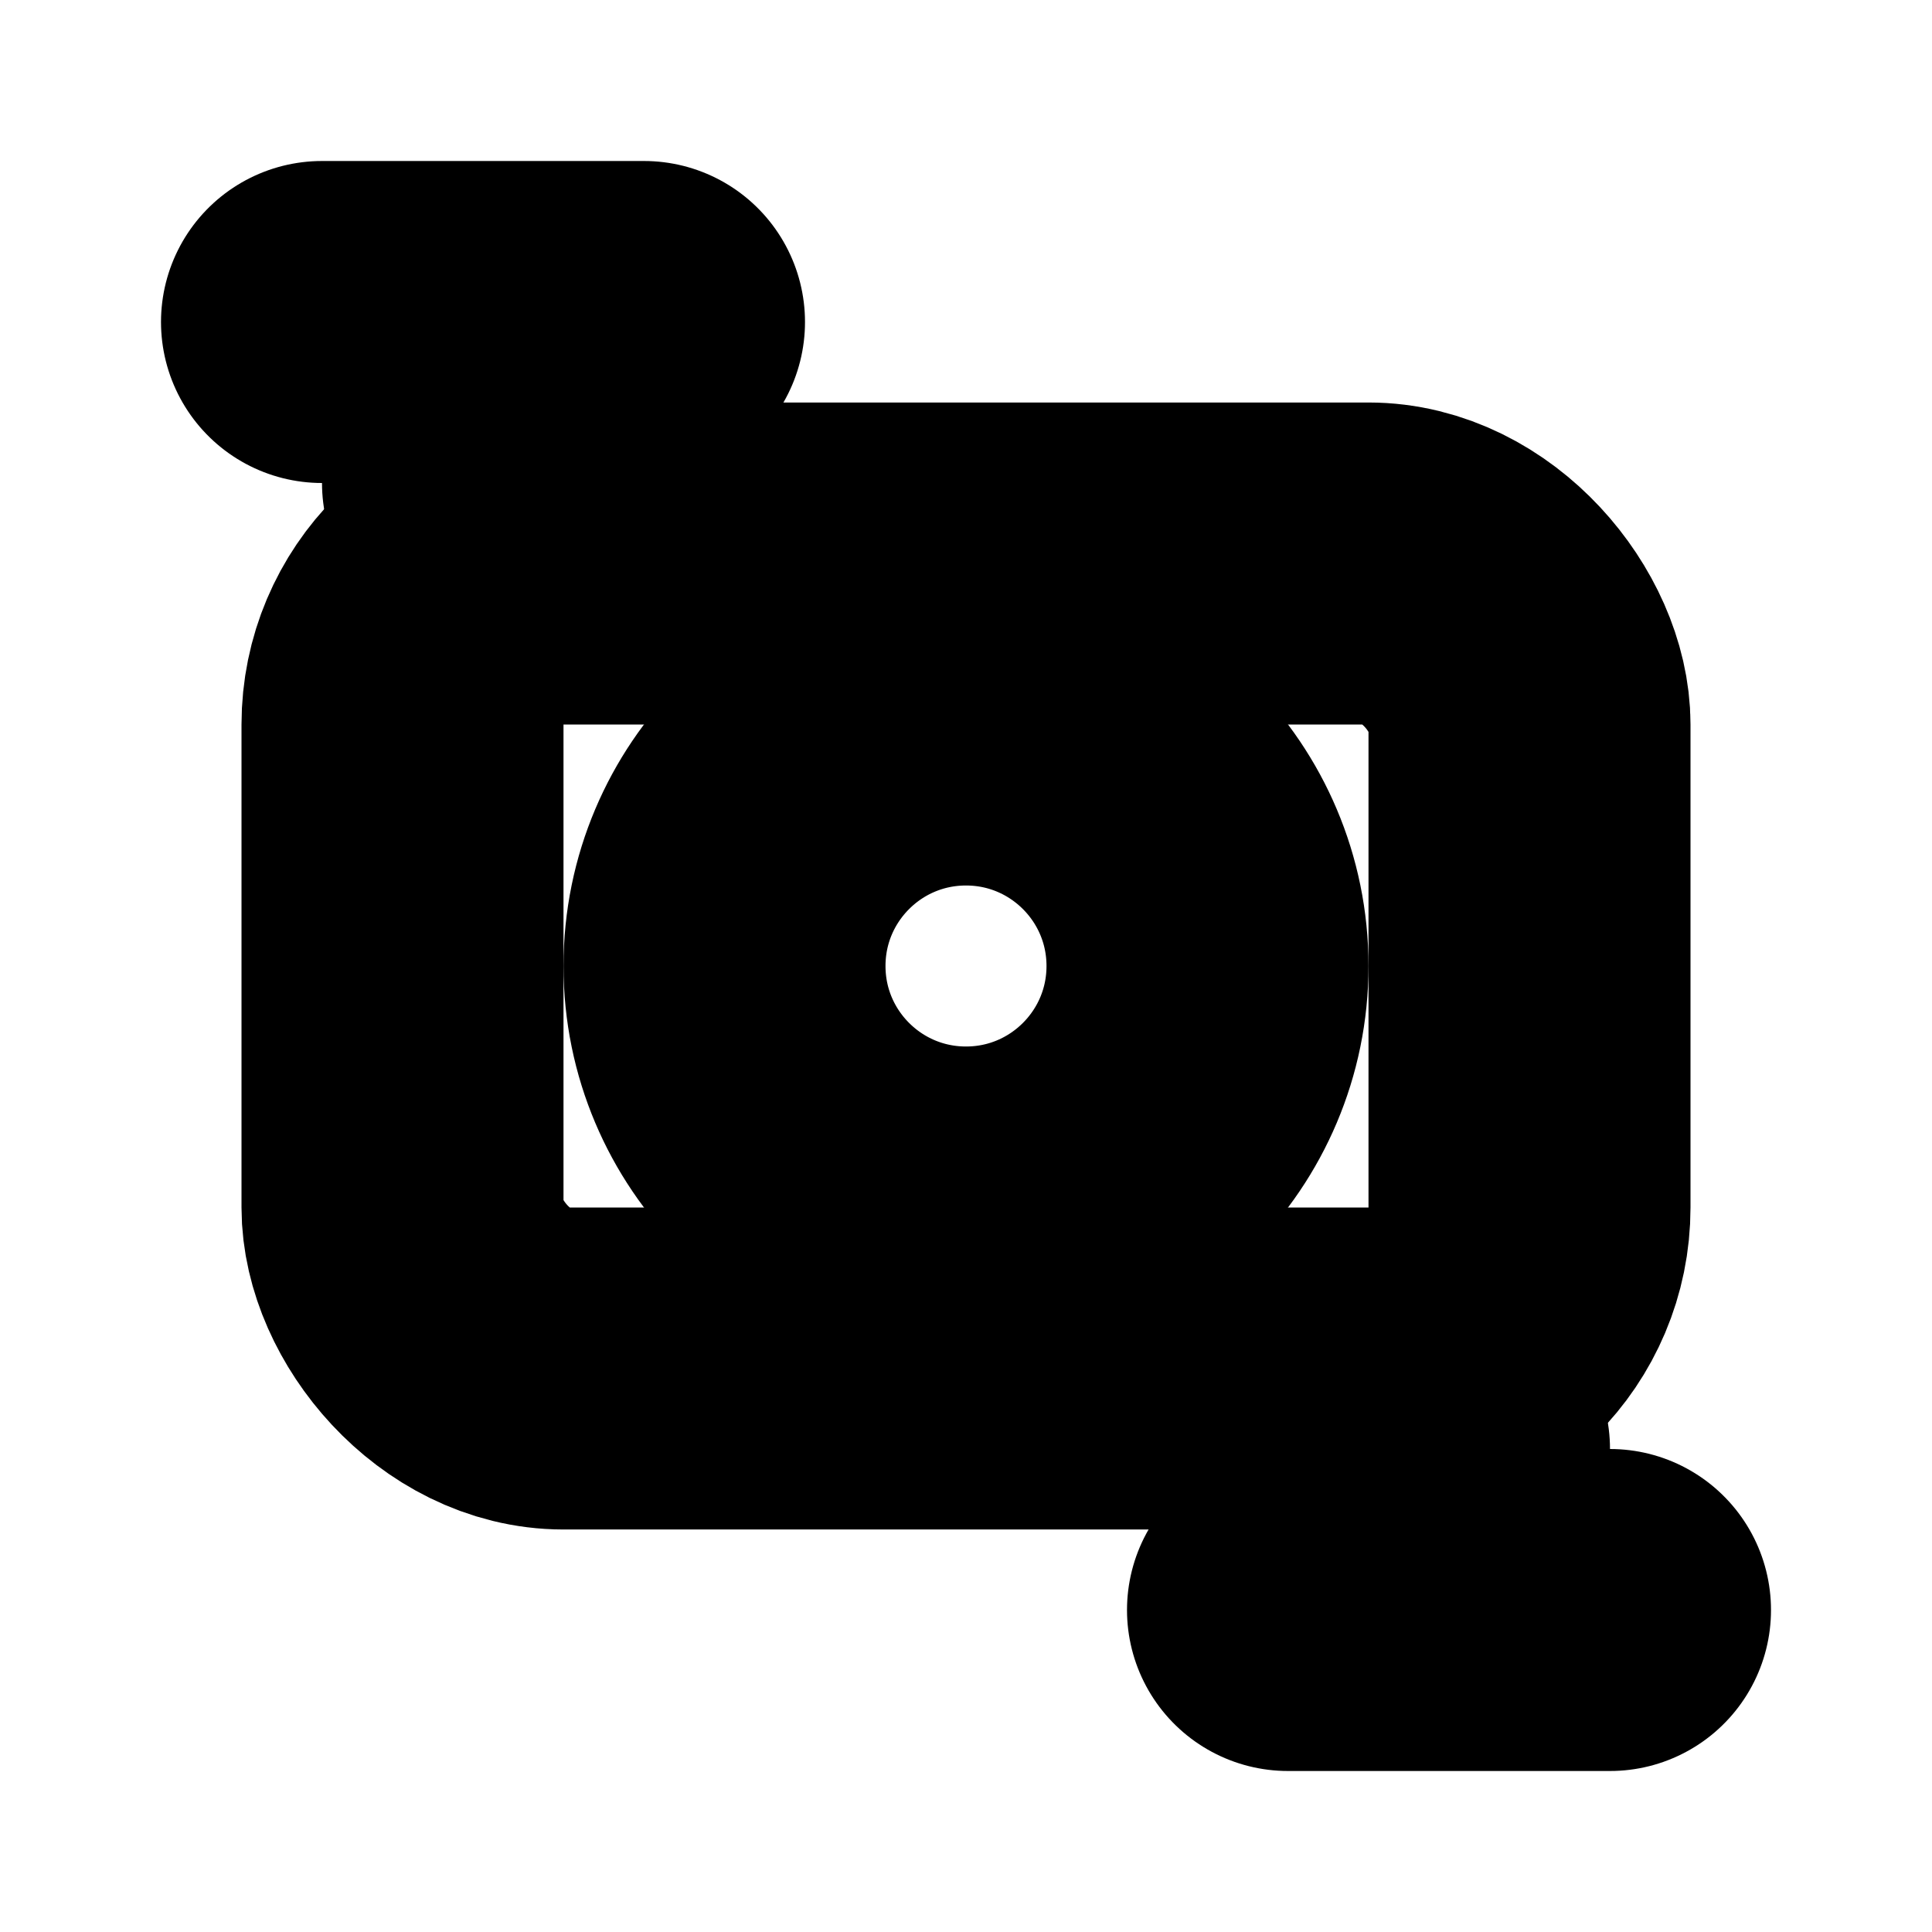 <svg xmlns="http://www.w3.org/2000/svg" width="24" height="24" viewBox="0 0 24 24" fill="none" stroke="black" stroke-width="4" stroke-linecap="round" stroke-linejoin="round">
  <rect x="5" y="7" width="14" height="10" rx="2" ry="2"/>
  <circle cx="12" cy="12" r="3"/>
  <polyline points="4 4, 8 4, 6 6"/>
  <polyline points="20 20, 16 20, 18 18"/>
</svg>
